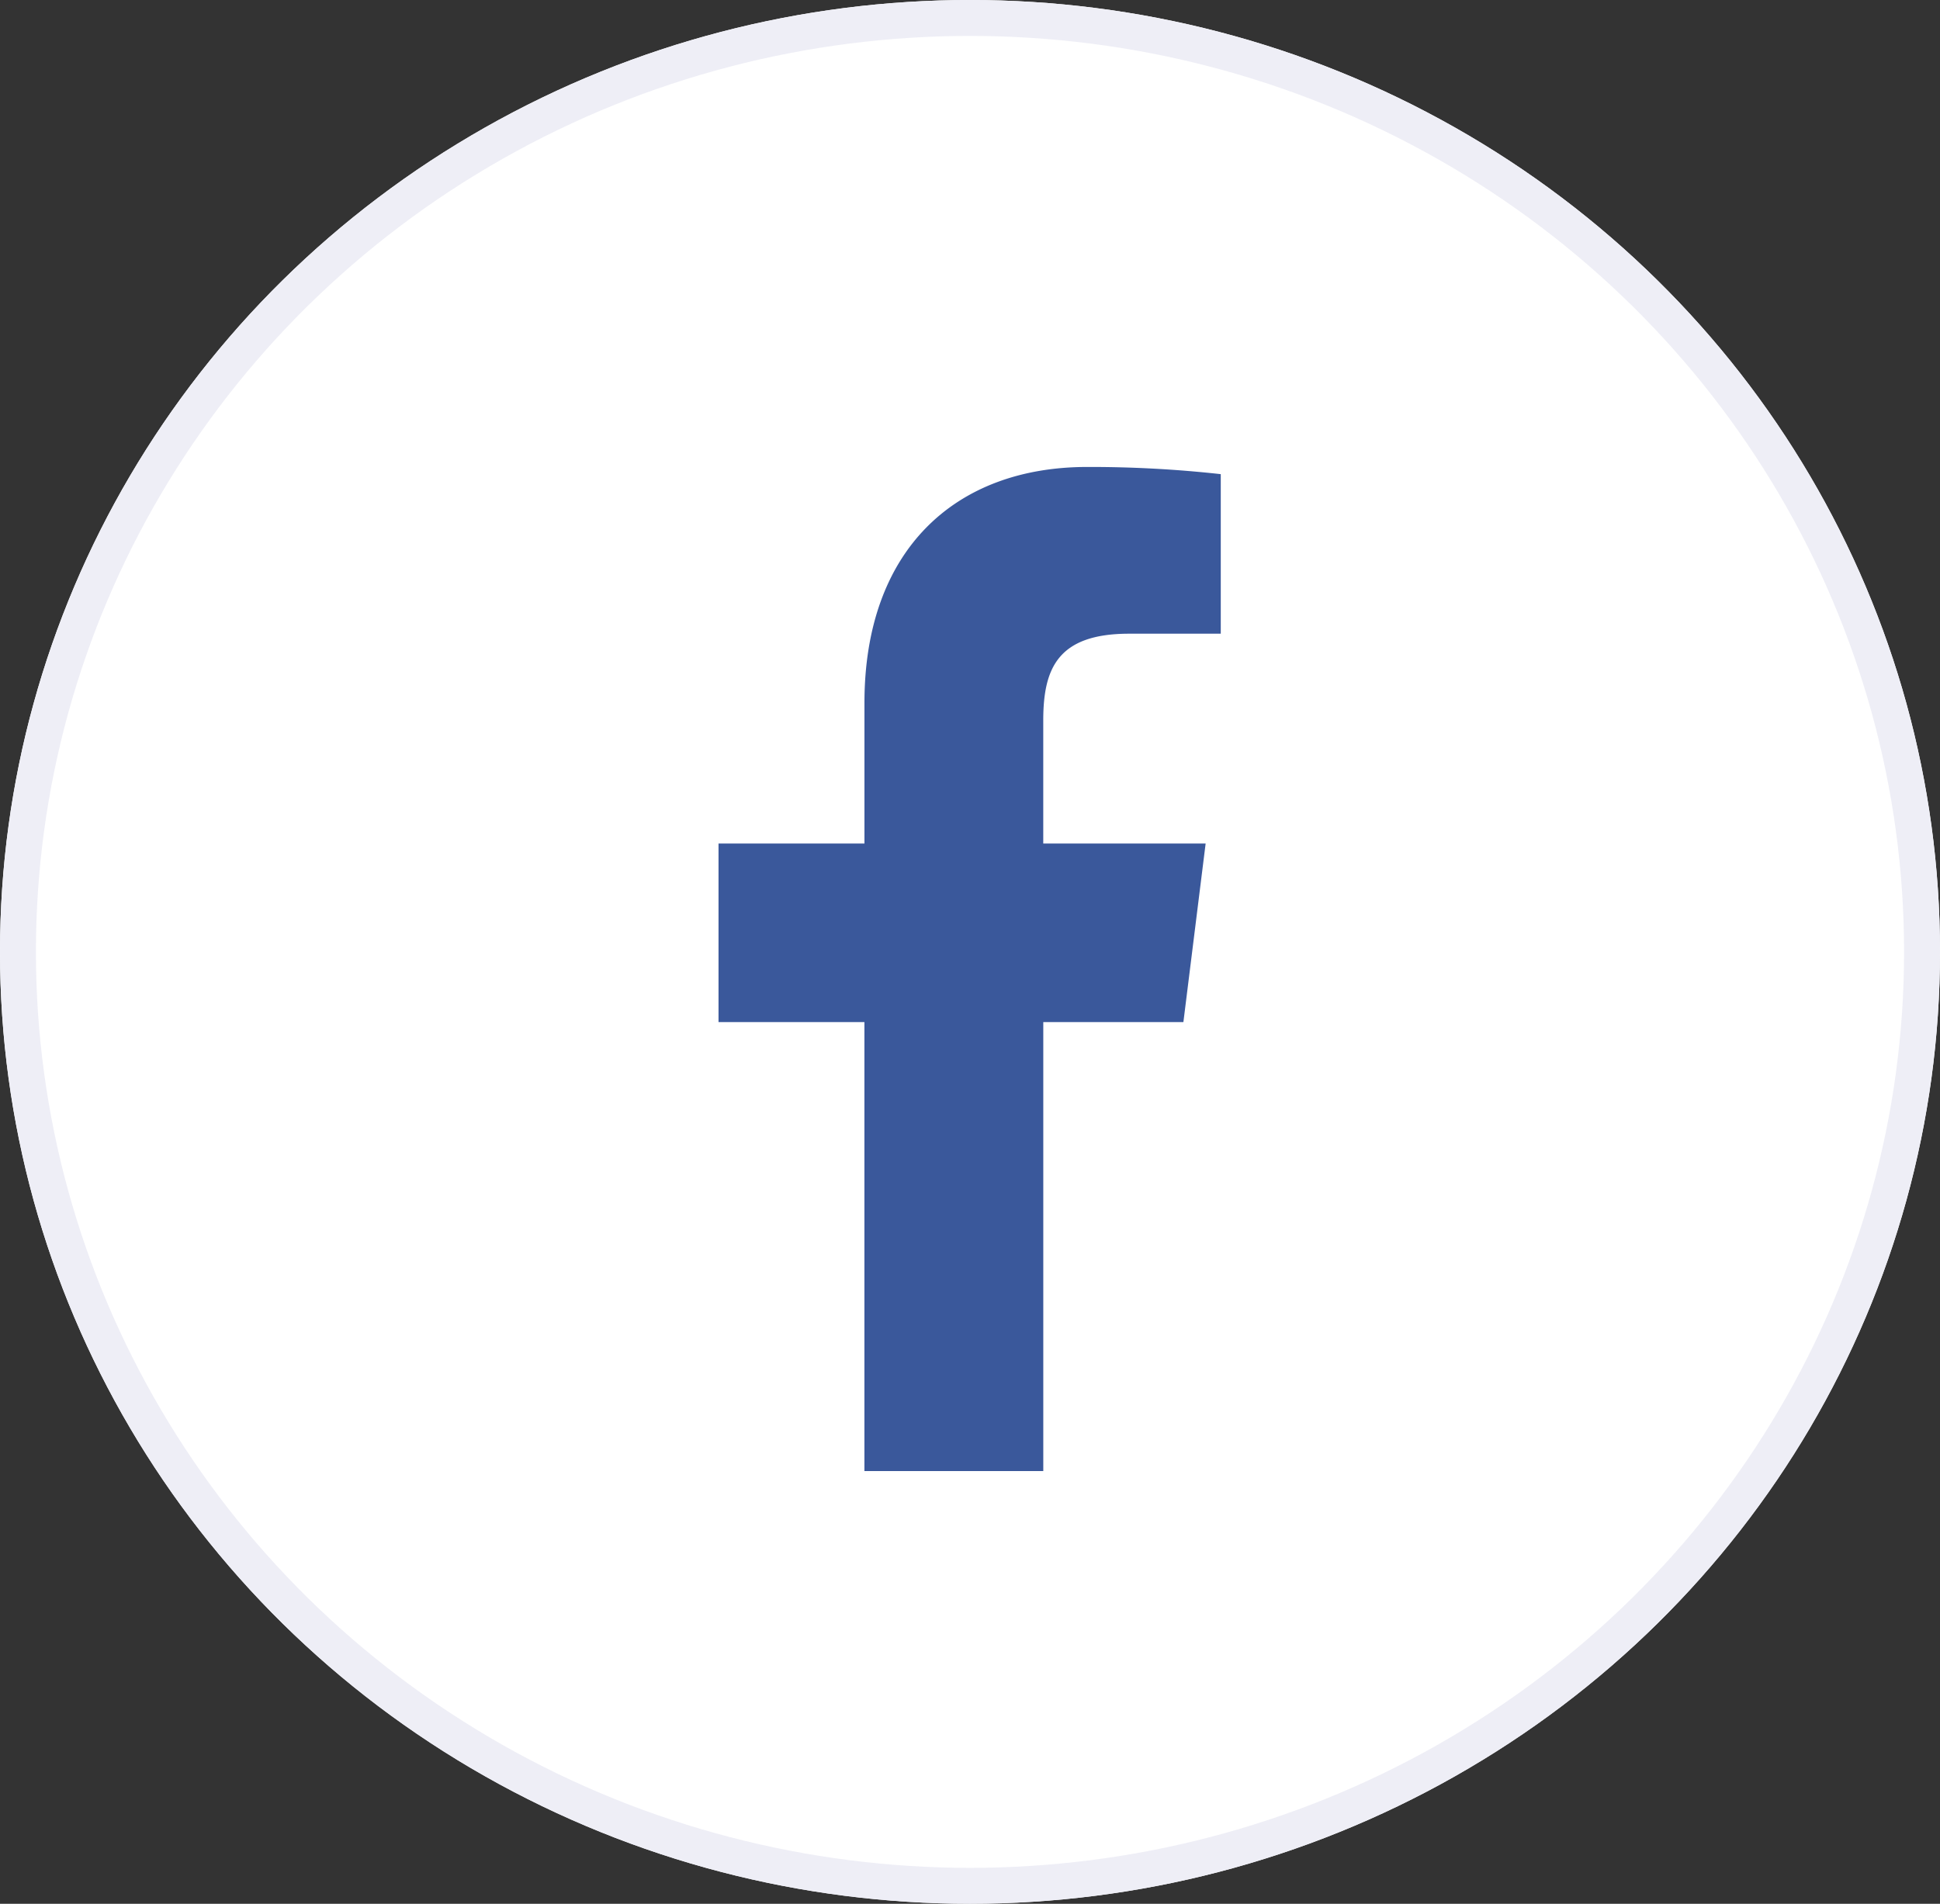 <svg xmlns="http://www.w3.org/2000/svg" width="54" height="53" viewBox="0 0 54 53">
  <rect x="0" y="0" width="54" height="53" fill="#333333" stroke="none"/>
  <g id="Group_60" data-name="Group 60" transform="translate(-137 -711)">
    <g id="Ellipse_4" data-name="Ellipse 4" transform="translate(137 711)" fill="#fff" stroke="#eeeef6" stroke-width="1">
      <ellipse cx="27" cy="26.5" rx="27" ry="26.5" stroke="none"/>
      <ellipse cx="27" cy="26.5" rx="26.5" ry="26" fill="none"/>
    </g>
    <path id="facebook" d="M17.615,4.642h2.552V.2A32.958,32.958,0,0,0,16.449,0c-3.68,0-6.2,2.315-6.2,6.569v3.915H6.187v4.97h4.061v12.5h4.979v-12.5h3.9l.619-4.97H15.226V7.062c0-1.436.388-2.42,2.389-2.42Z" transform="translate(150.813 724)" fill="#3a589b"/>
  </g>
</svg>
